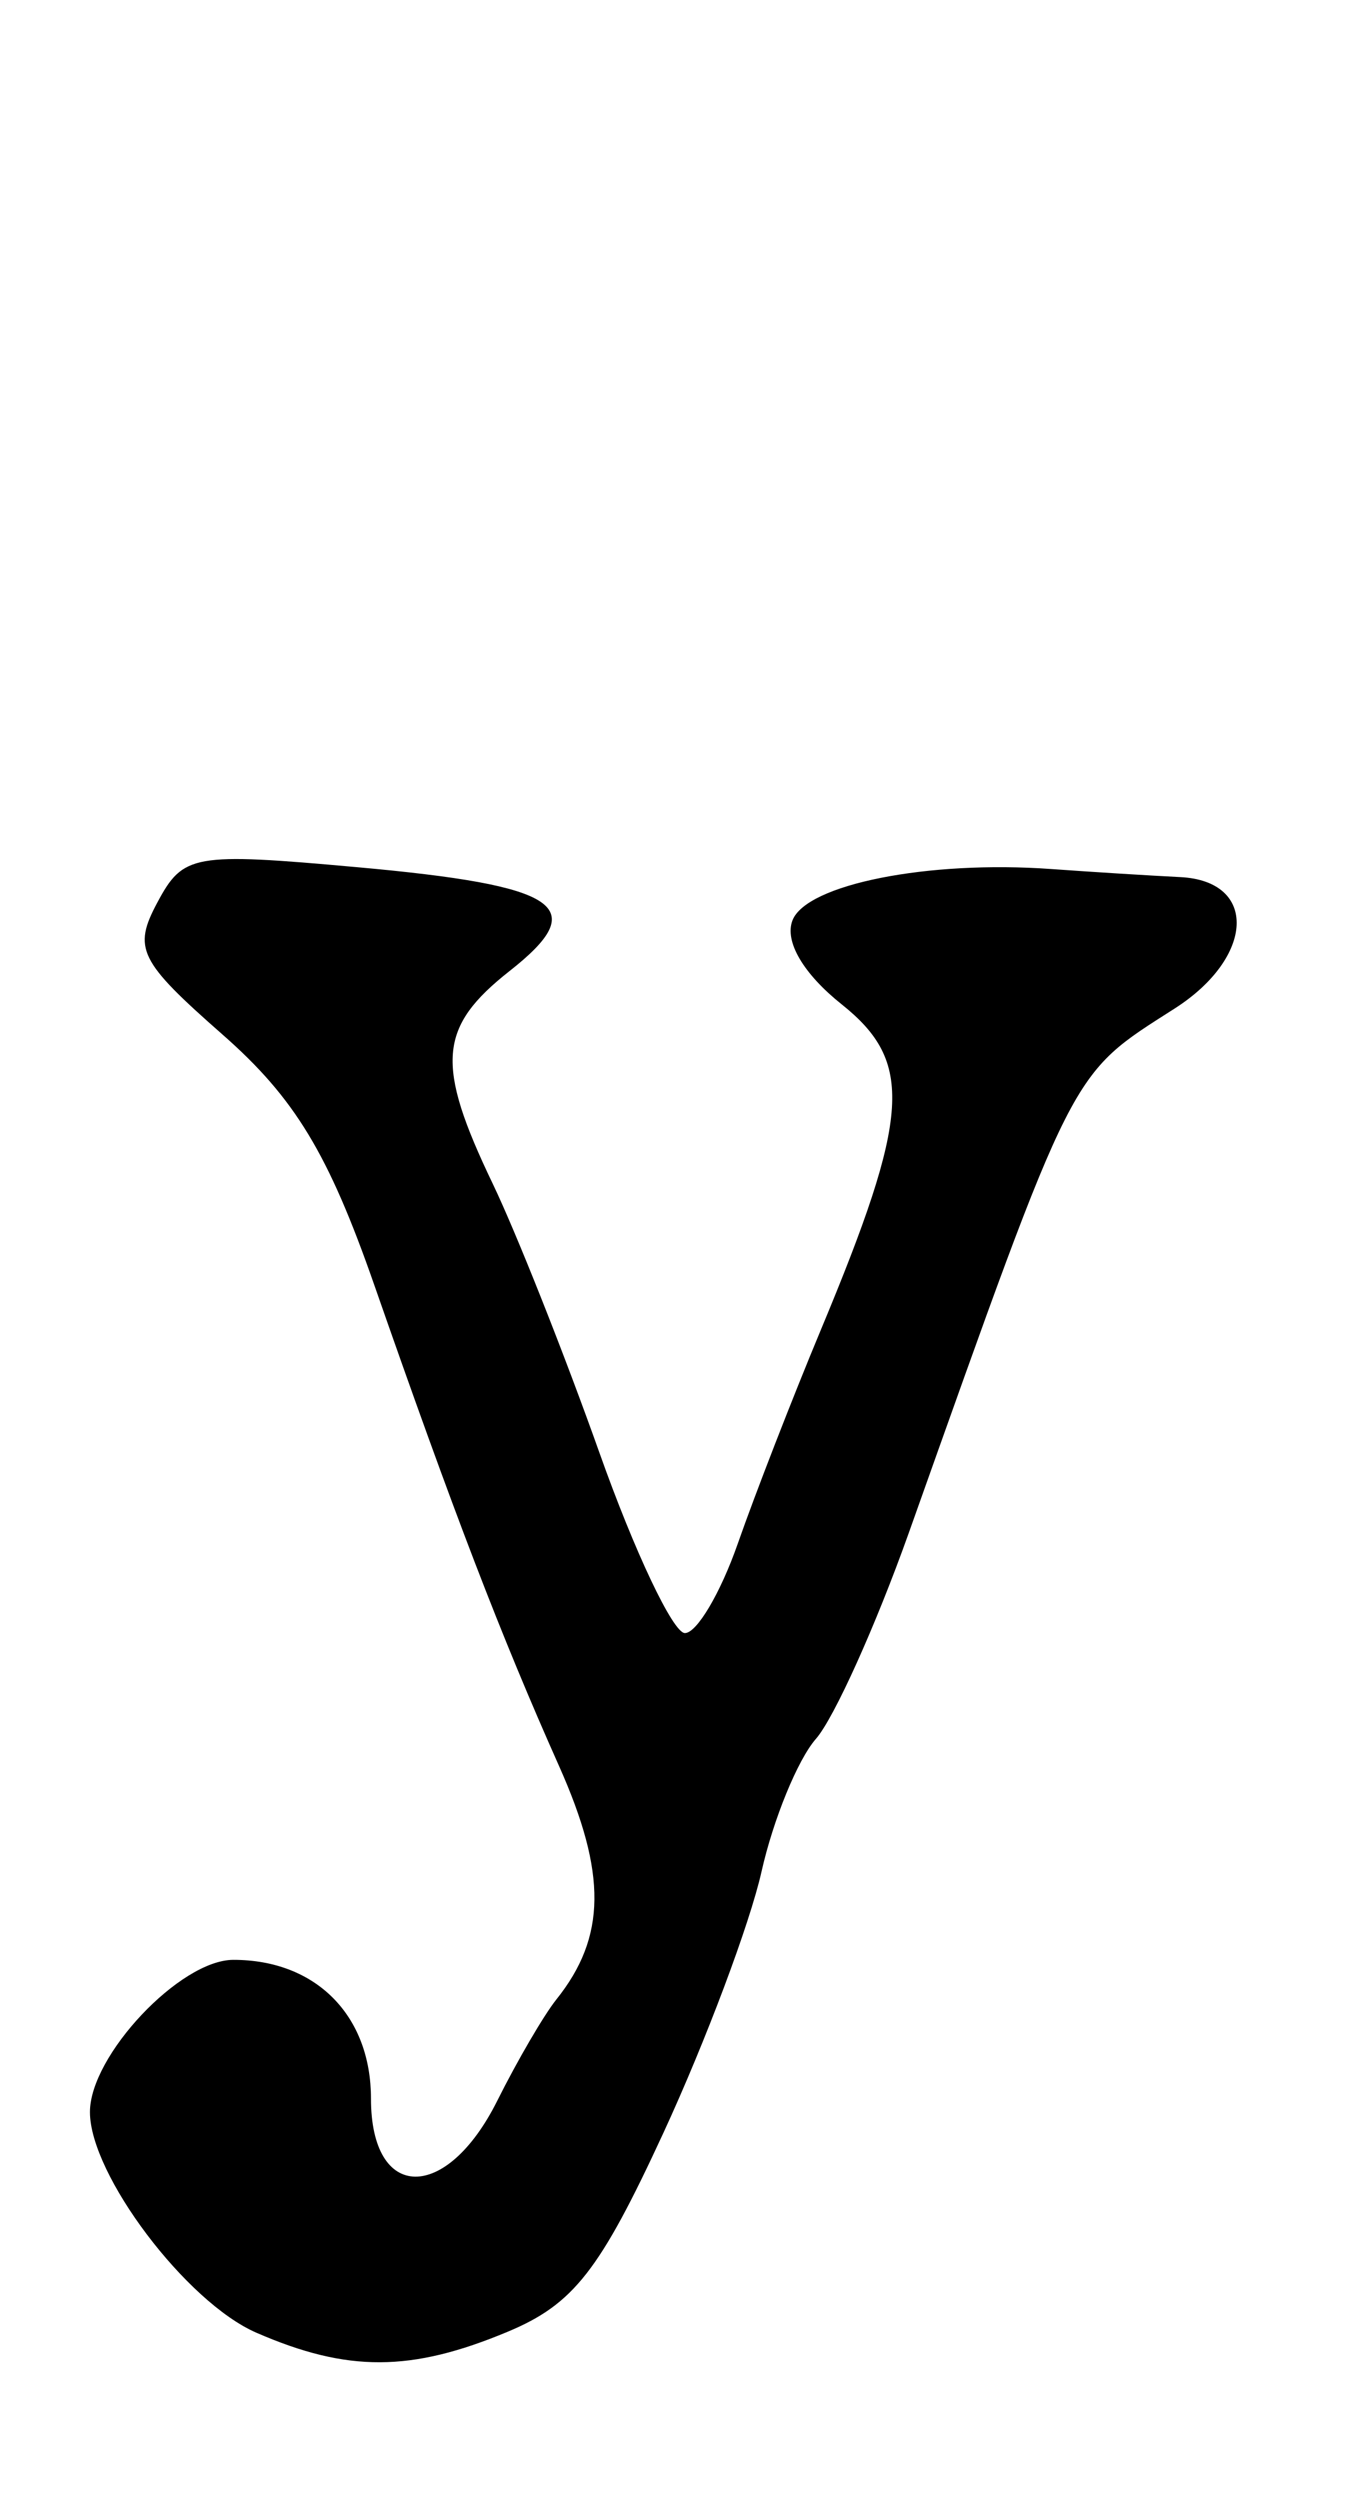 <?xml version="1.0" encoding="UTF-8" standalone="no"?>
<!-- Created with Inkscape (http://www.inkscape.org/) -->

<svg
   xmlns:dc="http://purl.org/dc/elements/1.1/"
   xmlns:cc="http://creativecommons.org/ns#"
   xmlns:rdf="http://www.w3.org/1999/02/22-rdf-syntax-ns#"
   xmlns:svg="http://www.w3.org/2000/svg"
   xmlns="http://www.w3.org/2000/svg"
   xmlns:sodipodi="http://sodipodi.sourceforge.net/DTD/sodipodi-0.dtd"
   xmlns:inkscape="http://www.inkscape.org/namespaces/inkscape"
   id="svg4584"
   version="1.1"
   inkscape:version="0.48.5 r10040"
   width="540"
   height="1000"
   sodipodi:docname="y.svg">
  <defs
     id="defs4588" />
  <sodipodi:namedview
     pagecolor="#ffffff"
     bordercolor="#666666"
     borderopacity="1"
     objecttolerance="10"
     gridtolerance="10"
     guidetolerance="10"
     inkscape:pageopacity="0"
     inkscape:pageshadow="2"
     inkscape:window-width="1083"
     inkscape:window-height="778"
     id="namedview4586"
     showgrid="false"
     inkscape:zoom="2.1261261"
     inkscape:cx="30"
     inkscape:cy="55.499999"
     inkscape:window-x="0"
     inkscape:window-y="0"
     inkscape:window-maximized="0"
     inkscape:current-layer="svg4584" />
  <path
     style="fill:#000000"
     d="M 102.605,933.152 C 74.508,920.921 36,869.897 36,844.901 c 0,-22.626 36.095,-60.901 57.433,-60.901 33.008,0 55.067,22.242 55.067,55.525 0,41.213 30.138,41.709 50.559,0.833 8.008,-16.029 18.649,-34.254 23.648,-40.5 19.978,-24.962 20.274,-50.368 1.088,-93.365 C 200.523,654.337 181.771,605.549 149.809,514 131.484,461.513 117.997,439.257 89.17,413.935 55.609,384.455 53.129,379.444 62.985,361.029 c 10.337,-19.316 14.358,-20.03 79.701,-14.15 81.837,7.364 94.167,15.707 61.356,41.516 -28.61,22.505 -29.789,37.234 -6.813,85.105 9.503,19.8 28.752,68.303 42.775,107.785 14.023,39.482 29.378,71.882 34.122,72 4.744,0.118 14.287,-15.985 21.207,-35.785 6.92,-19.8 21.879,-58.275 33.243,-85.5 35.848,-85.882 37.22,-107.203 8.375,-130.203 -15.382,-12.265 -22.966,-25.17 -19.737,-33.585 5.542,-14.442 54.284,-24.127 103.536,-20.573 16.087,1.161 39.375,2.617 51.75,3.236 31.058,1.553 29.751,32.071 -2.25,52.544 -42.271,27.043 -39.435,21.455 -106.386,209.581 -13.212,37.125 -29.977,74.298 -37.255,82.606 -7.278,8.308 -17.073,32.198 -21.767,53.089 -4.694,20.891 -22.345,67.875 -39.225,104.41 -25.517,55.228 -36.031,68.658 -62.365,79.661 -38.706,16.172 -64.16,16.27 -100.647,0.386 z"
     id="path4594"
     inkscape:connector-curvature="0" />
</svg>
